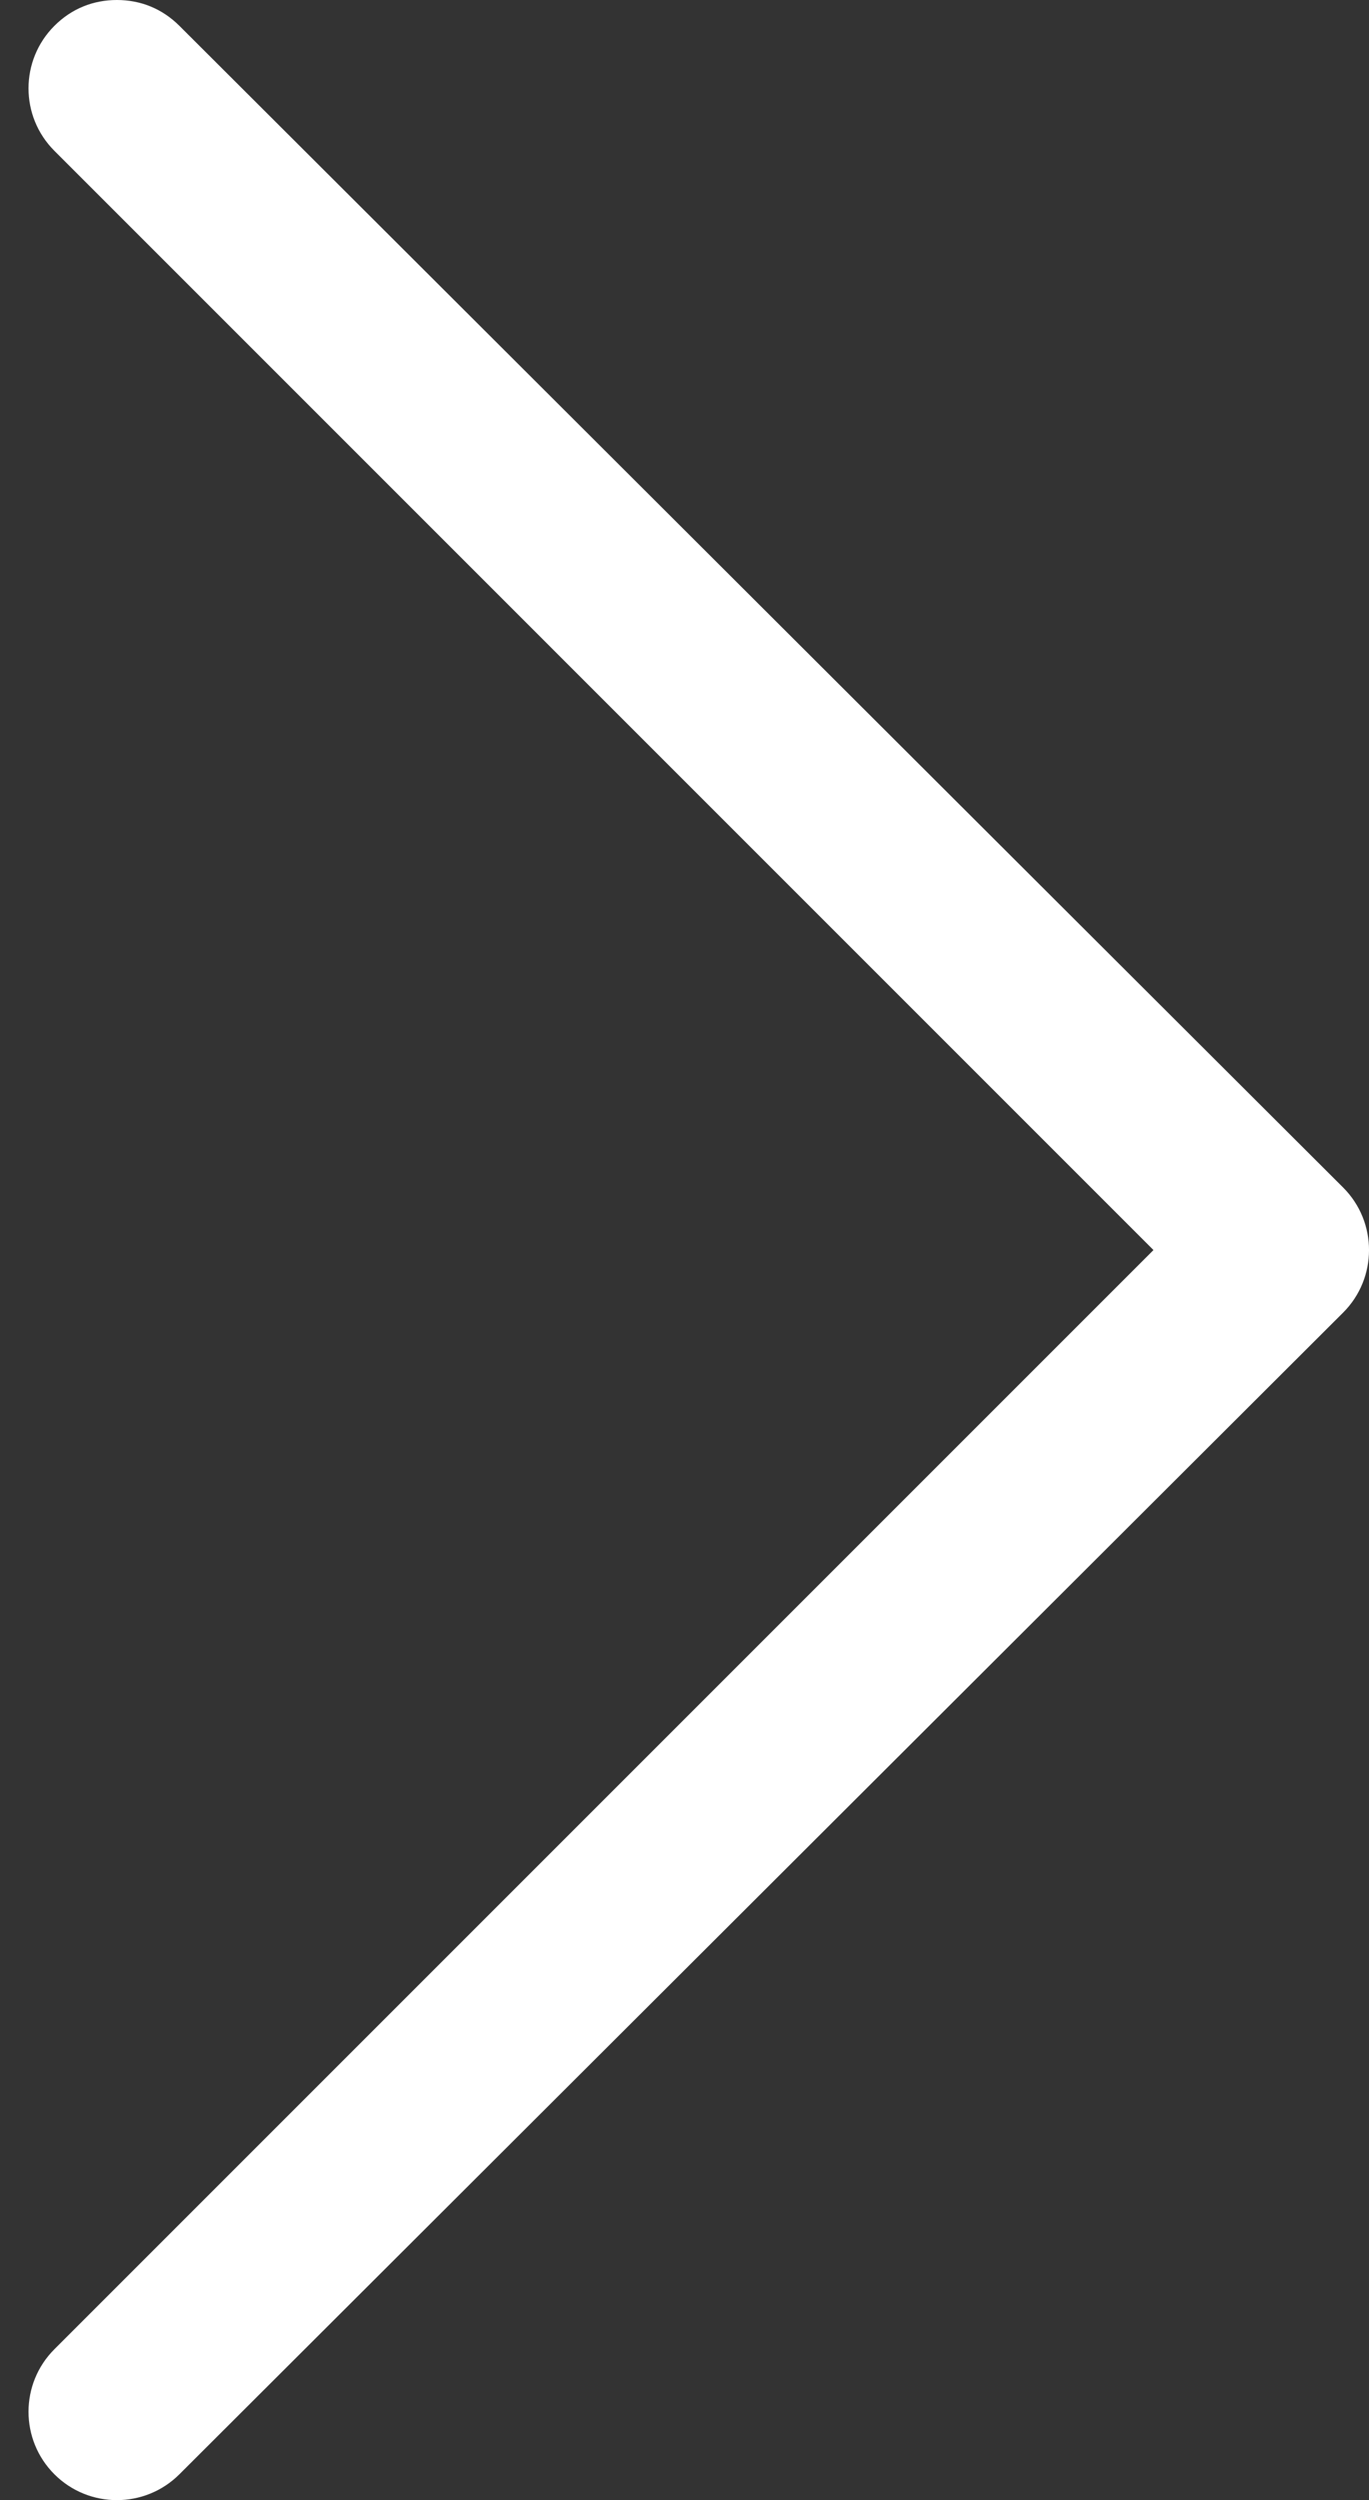 <svg width="23" height="42" viewBox="0 0 23 42" fill="none" xmlns="http://www.w3.org/2000/svg">
<rect x="0" y="0" width="23" height="42" fill="#333333" stroke="none"/>
<path d="M3.014 0.434C2.724 0.145 2.362 -1.35295e-07 1.964 -1.70114e-07C1.566 -2.04932e-07 1.203 0.145 0.914 0.434C0.334 1.014 0.334 1.955 0.914 2.534L19.379 21L0.914 39.465C0.334 40.045 0.334 40.986 0.914 41.566C1.493 42.145 2.434 42.145 3.014 41.566L22.566 22.05C23.145 21.471 23.145 20.529 22.566 19.95L3.014 0.434V0.434Z" fill="white"/>
</svg>
